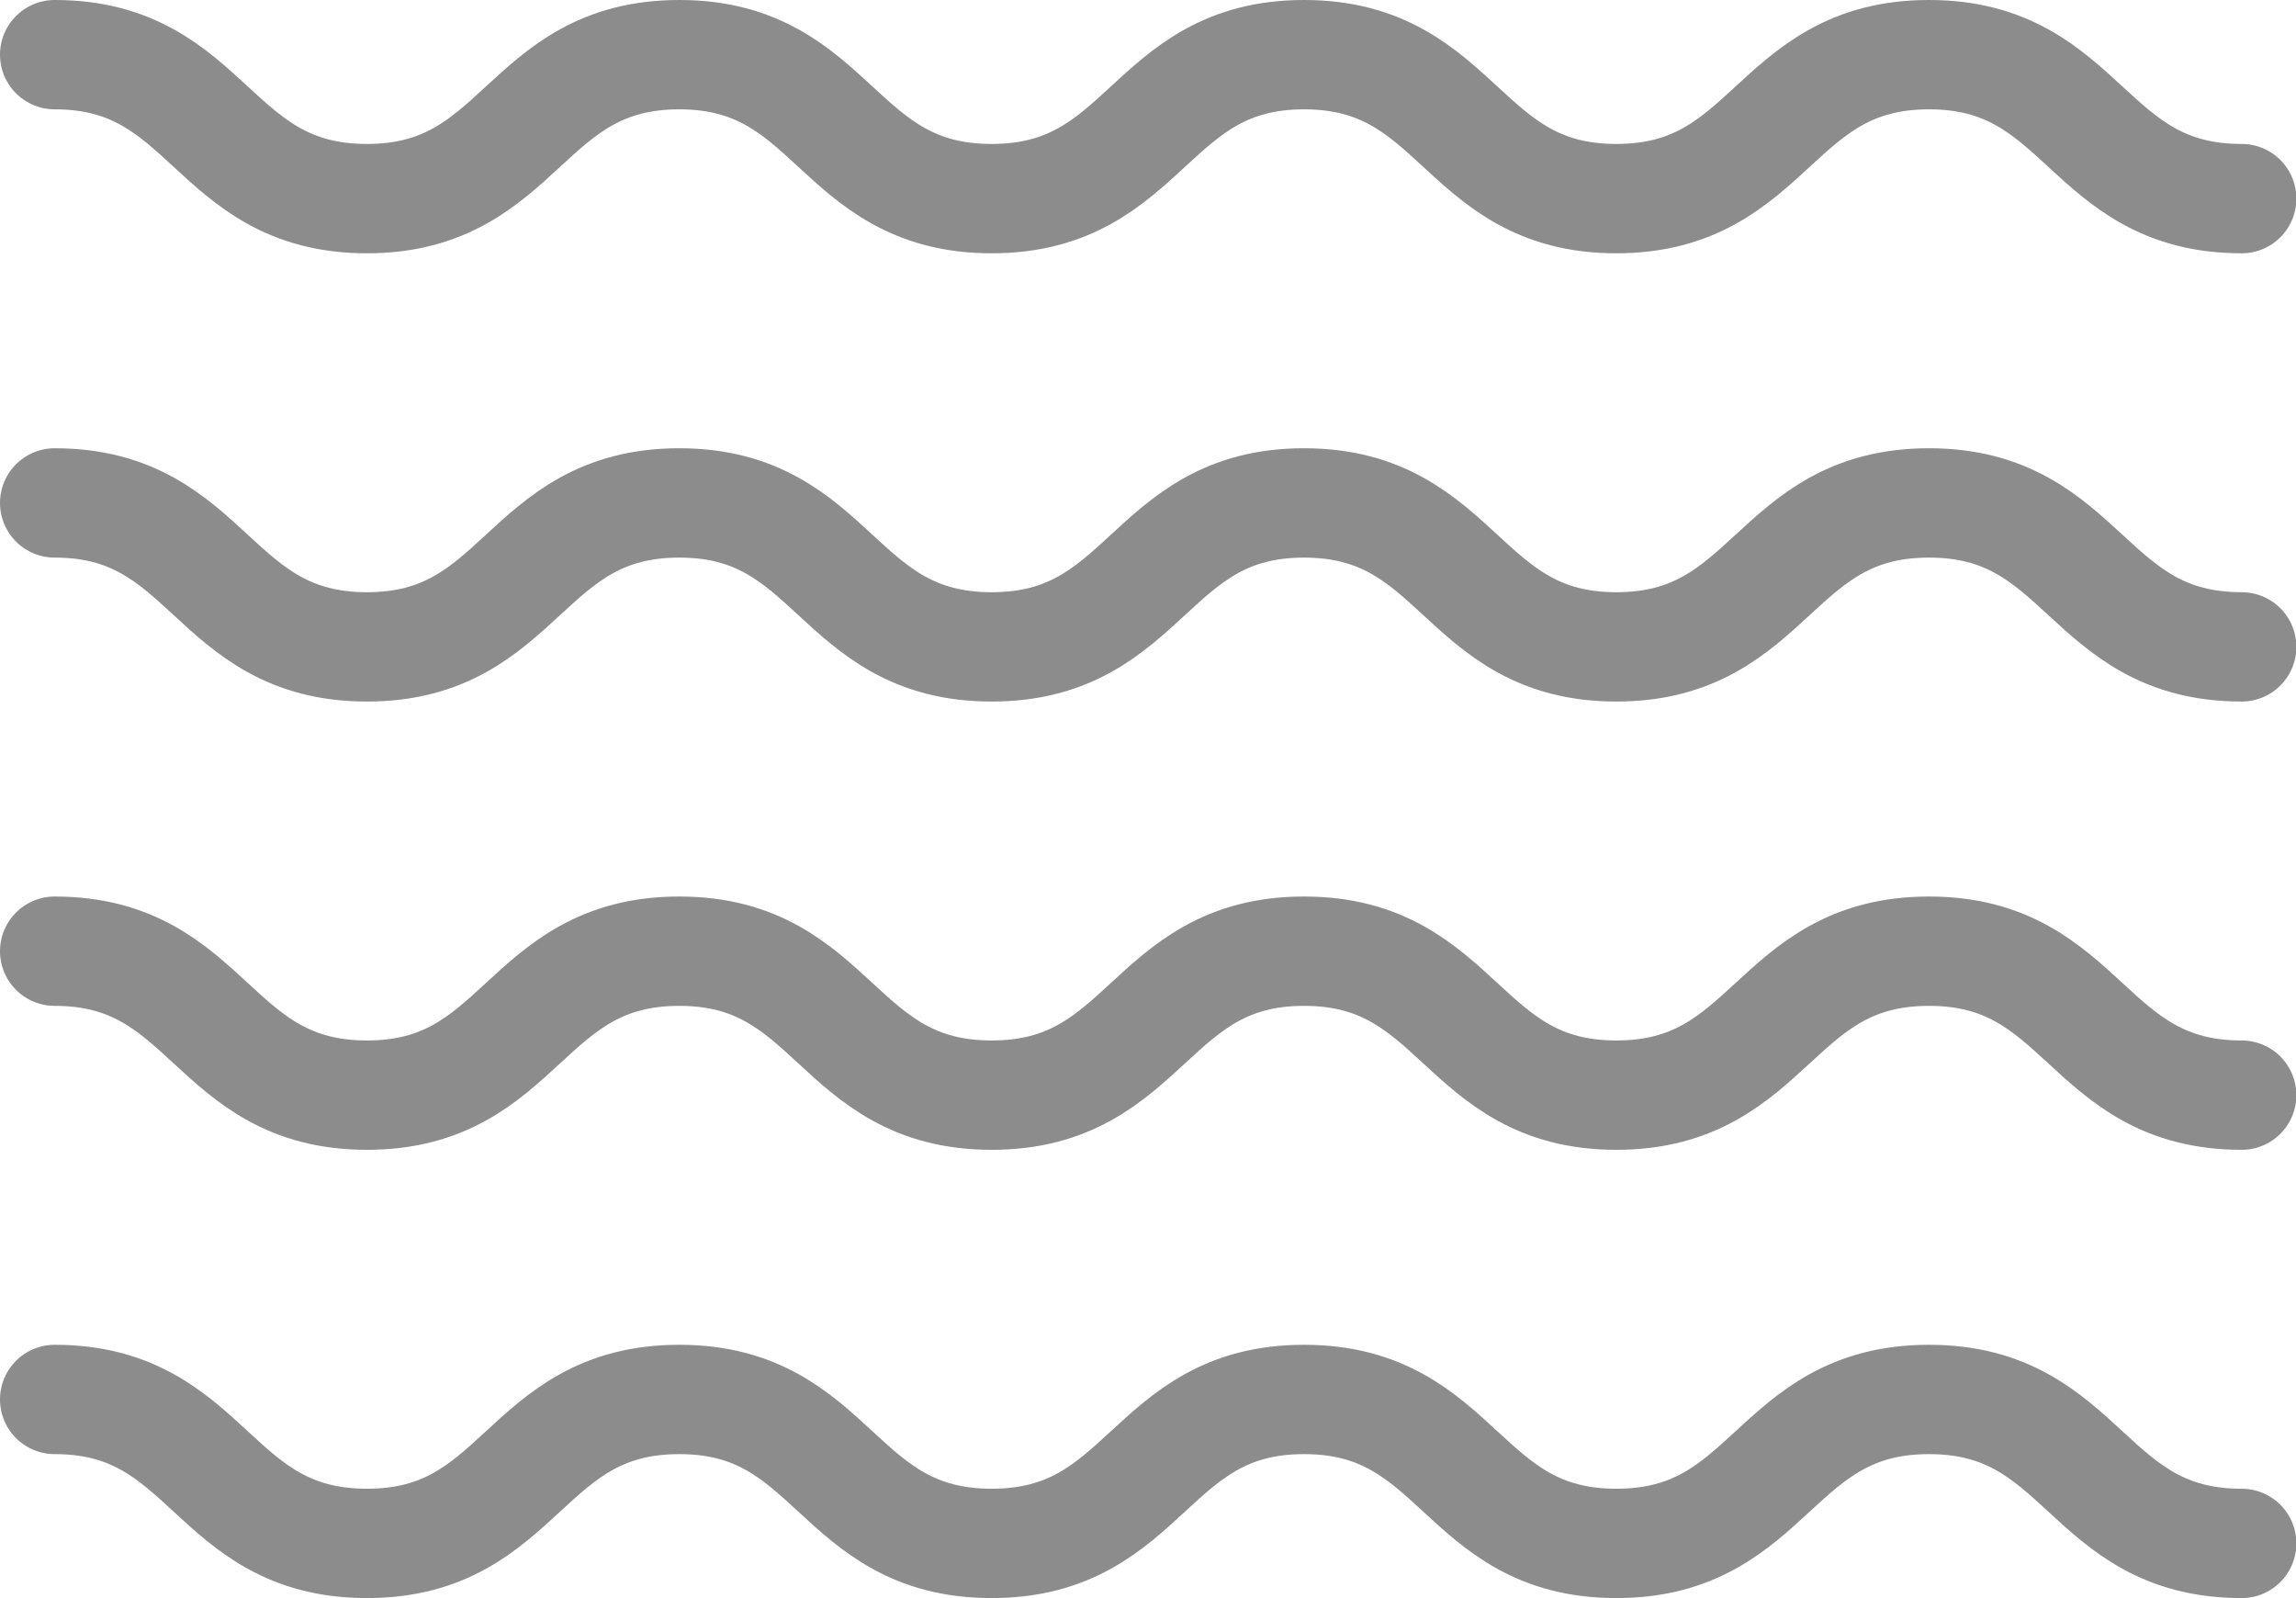 <svg xmlns="http://www.w3.org/2000/svg" viewBox="0 0 63 43.86">
	<style type="text/css">
		.st0{fill:none;stroke:#8C8C8C;stroke-width:3;stroke-linecap:round;stroke-linejoin:round;stroke-miterlimit:10;}
	</style>
	<path class="st0" d="M1.5,1.5c4.28,0,4.28,3.95,8.57,3.95c4.28,0,4.28-3.95,8.57-3.95c4.28,0,4.28,3.95,8.57,3.95
		c4.29,0,4.29-3.95,8.57-3.95c4.29,0,4.29,3.95,8.57,3.95c4.29,0,4.29-3.95,8.58-3.95s4.29,3.95,8.58,3.95"/>
	<path class="st0" d="M1.5,13.8c4.28,0,4.28,3.95,8.57,3.95c4.28,0,4.28-3.95,8.57-3.95c4.28,0,4.28,3.95,8.57,3.95
		c4.29,0,4.29-3.95,8.57-3.95c4.29,0,4.29,3.95,8.57,3.95c4.29,0,4.29-3.95,8.58-3.95s4.29,3.95,8.58,3.95"/>
	<path class="st0" d="M1.5,26.1c4.28,0,4.28,3.95,8.57,3.95c4.28,0,4.28-3.95,8.57-3.95c4.28,0,4.28,3.95,8.57,3.95
		c4.29,0,4.29-3.95,8.57-3.95c4.29,0,4.29,3.95,8.57,3.95c4.29,0,4.29-3.95,8.58-3.95s4.29,3.95,8.58,3.95"/>
	<path class="st0" d="M1.5,38.4c4.28,0,4.28,3.95,8.57,3.95c4.28,0,4.28-3.95,8.57-3.95c4.28,0,4.28,3.95,8.57,3.95
		c4.29,0,4.29-3.95,8.57-3.95c4.29,0,4.29,3.95,8.57,3.95c4.29,0,4.29-3.95,8.58-3.95s4.29,3.95,8.58,3.95"/>
</svg>
